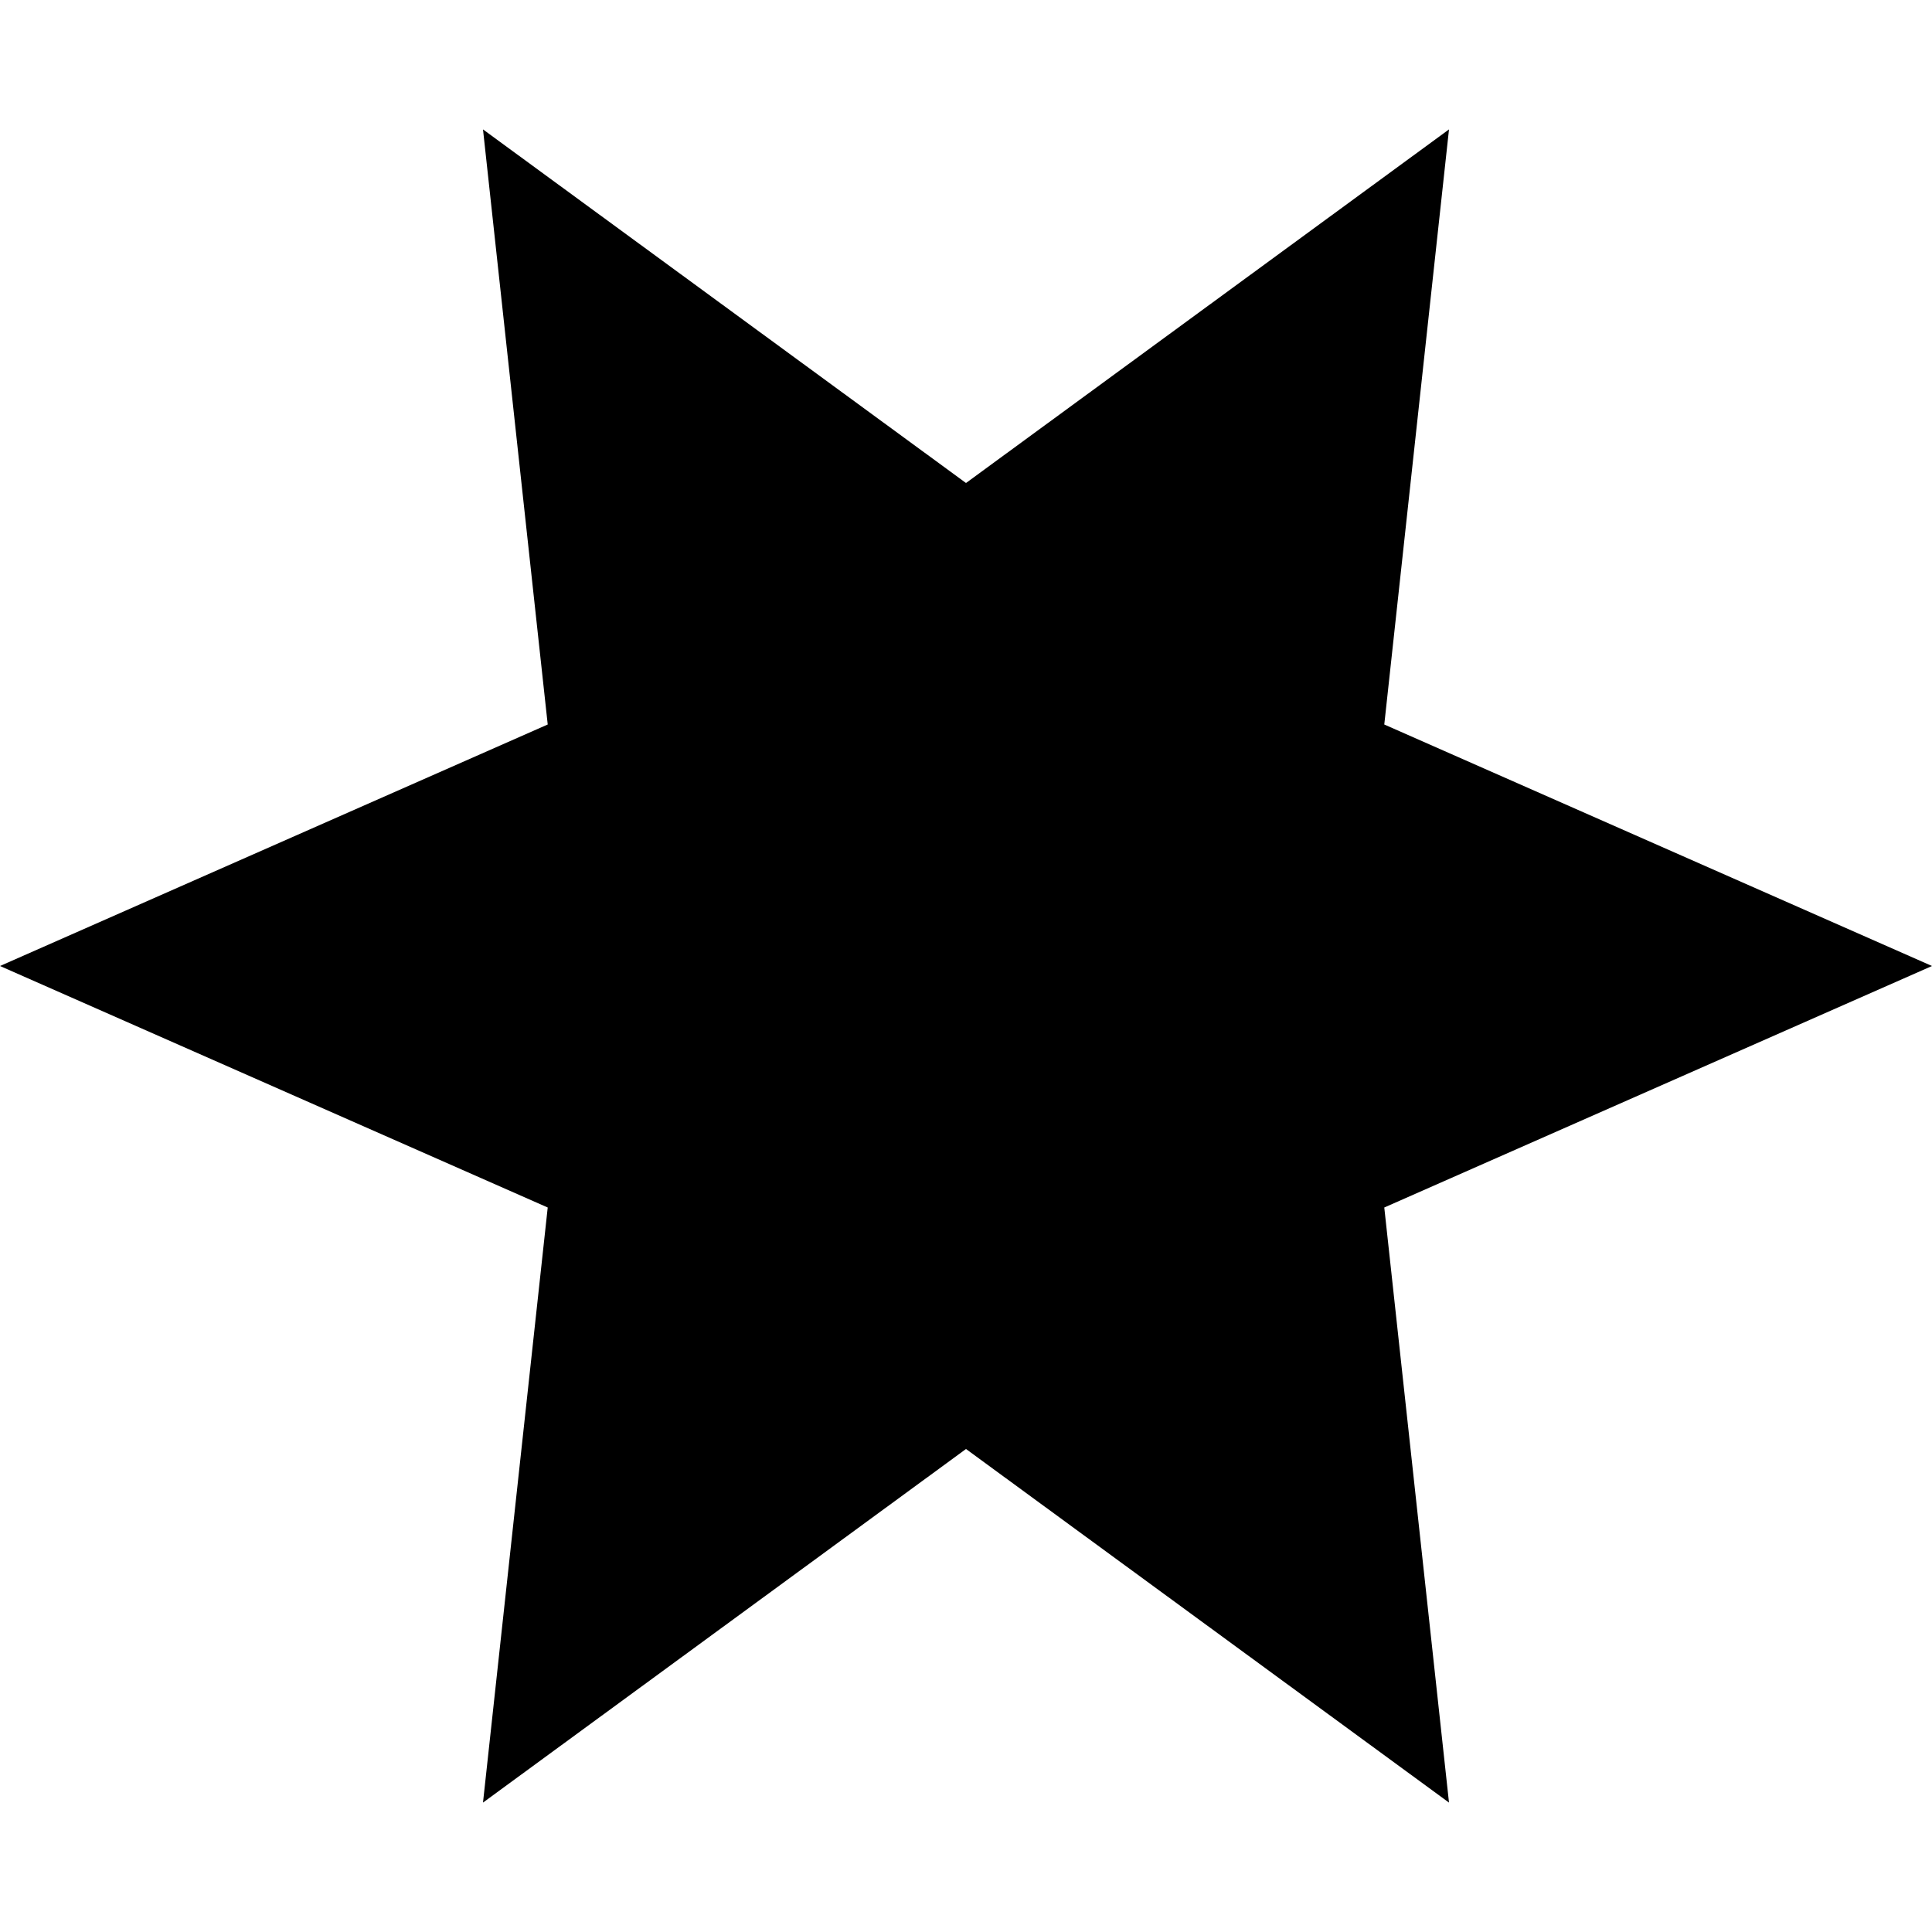 <?xml version="1.0" encoding="UTF-8" standalone="no"?>
<svg
	version="1.1"
	xmlns="http://www.w3.org/2000/svg"
	viewBox="-32 -32 64 64"
>
	<polygon points="16,-27.713 13.856,-8 32,0 13.856,8 16,27.713 0,16 -16,27.713 -13.856,8 -32,0 -13.856,-8 -16,-27.713 0,-16"/>
</svg>
